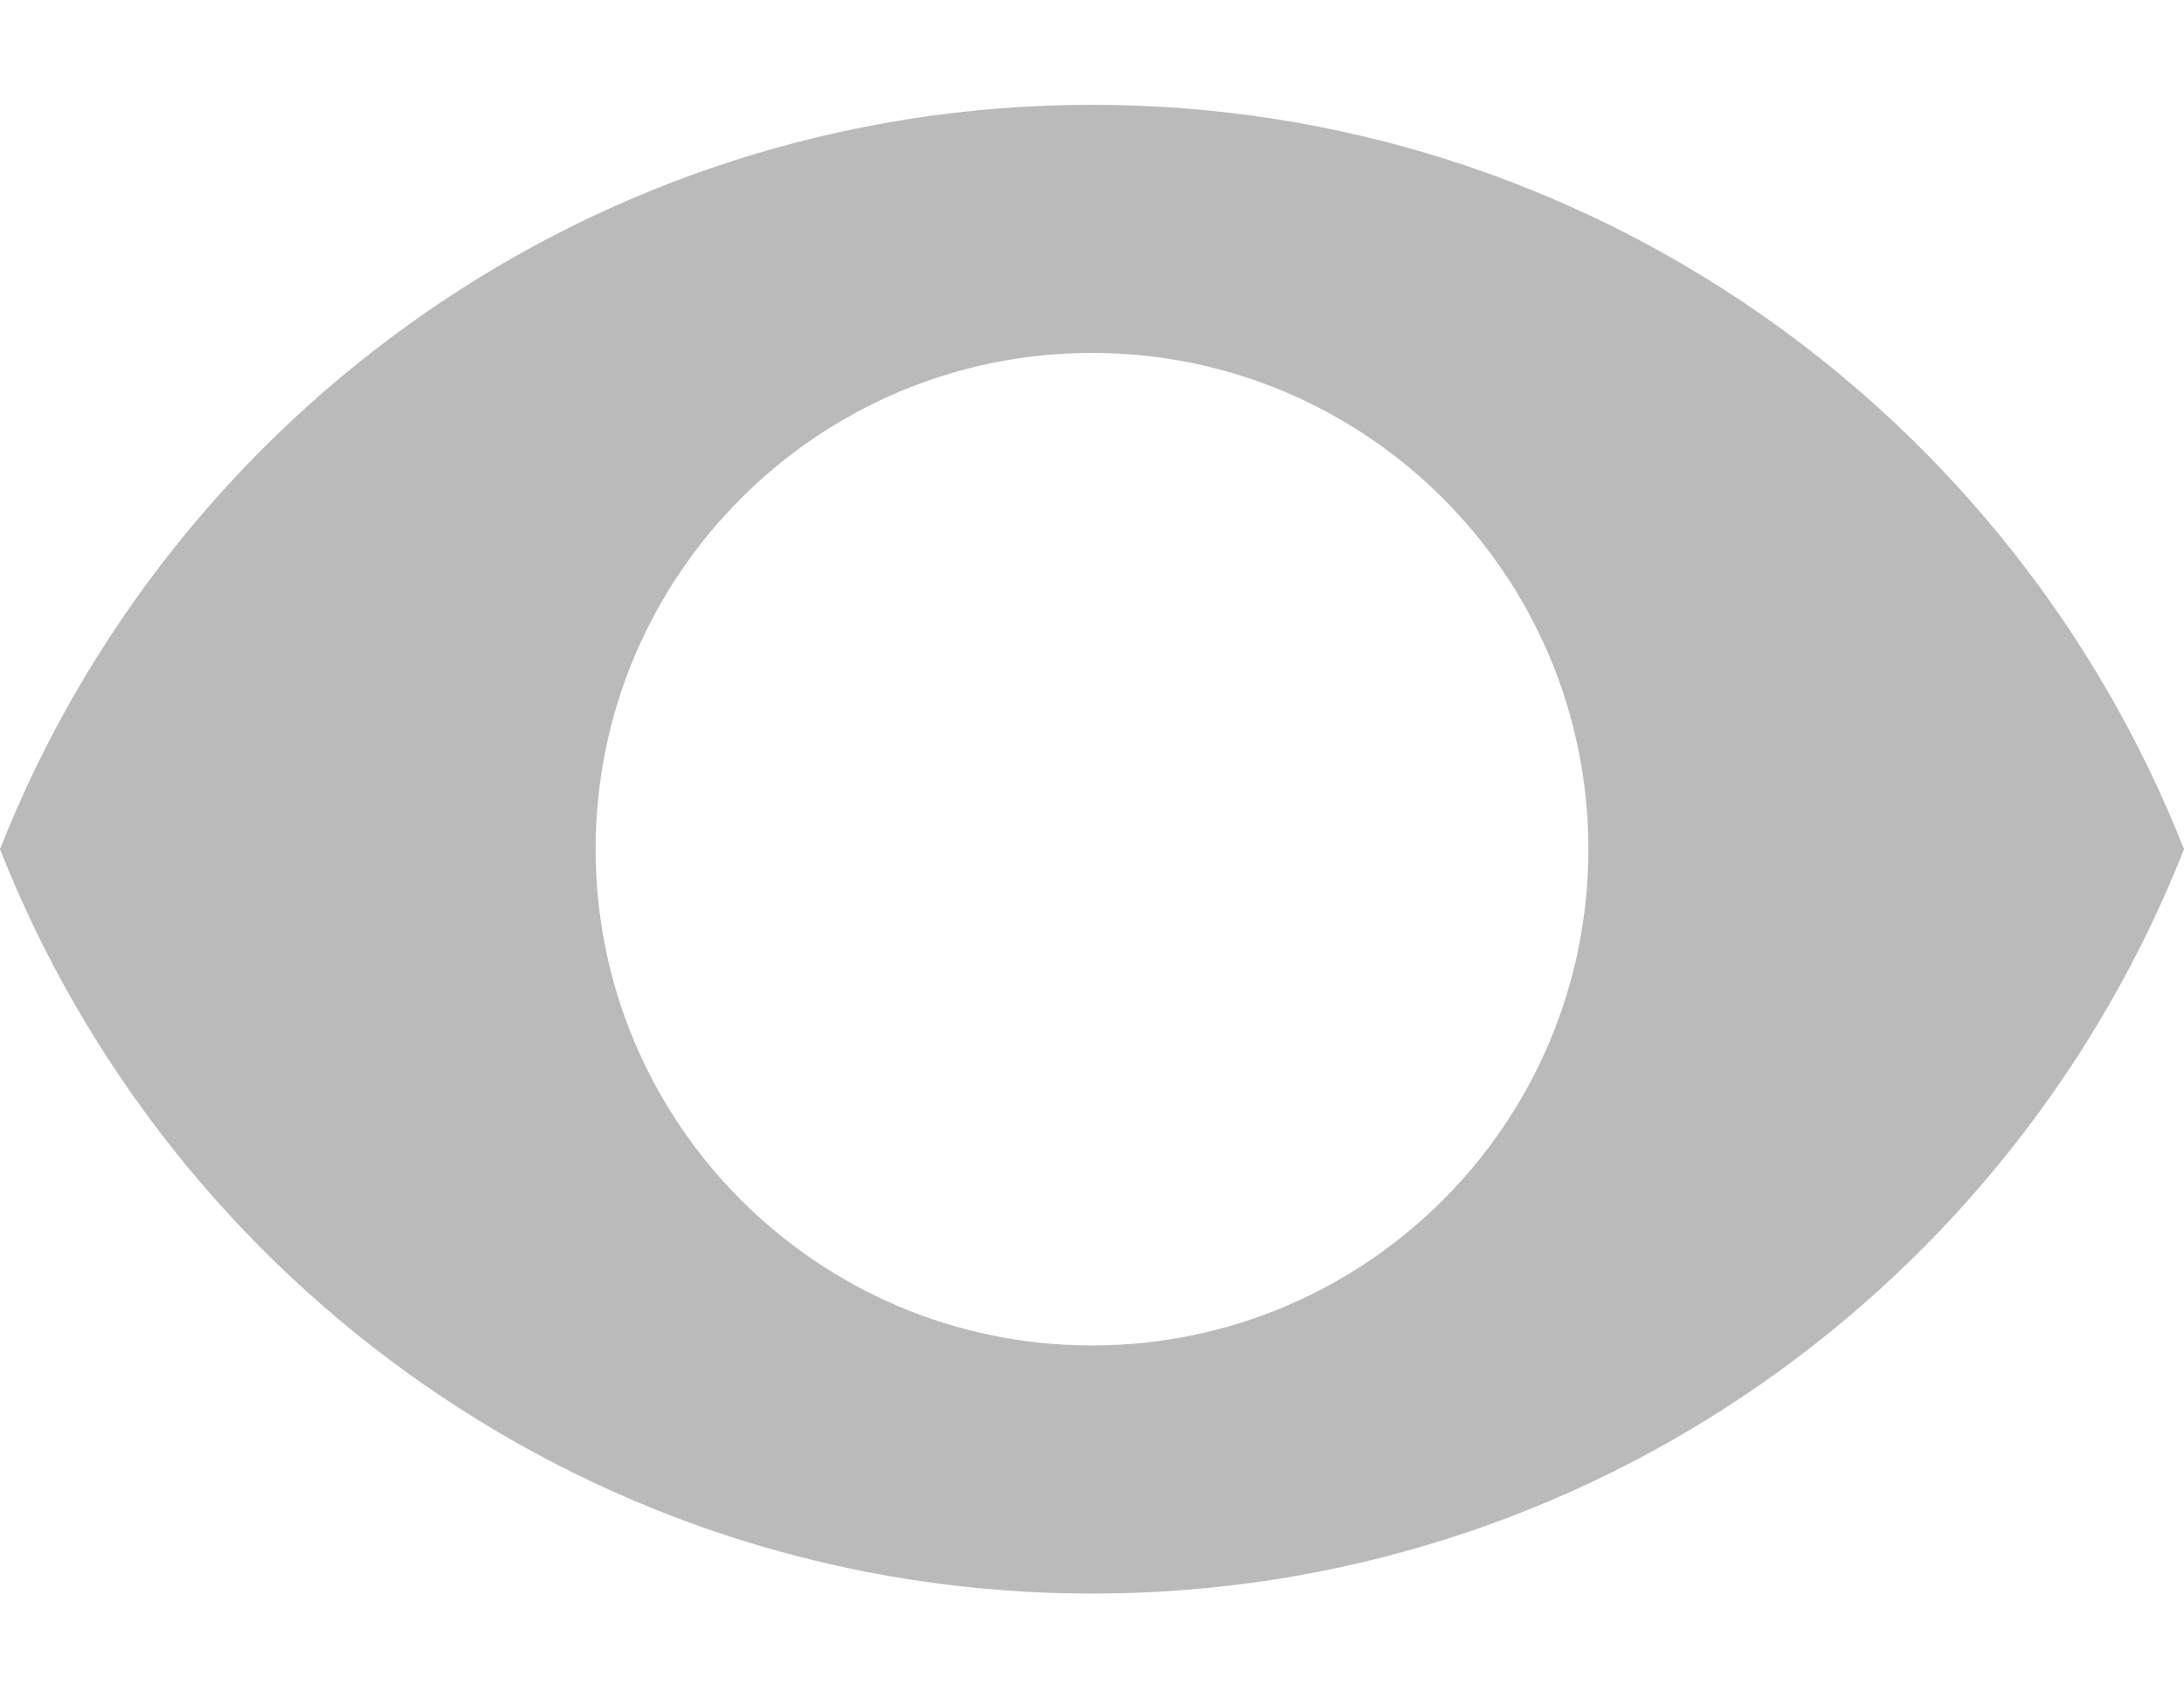 <svg width="18" height="14" viewBox="0 0 18 14" fill="none" xmlns="http://www.w3.org/2000/svg">
<path d="M9 0.864C4.909 0.864 1.415 3.408 0 7C1.415 10.592 4.909 13.136 9 13.136C13.095 13.136 16.585 10.592 18 7C16.585 3.408 13.095 0.864 9 0.864ZM9 11.091C6.742 11.091 4.909 9.258 4.909 7C4.909 4.742 6.742 2.909 9 2.909C11.258 2.909 13.091 4.742 13.091 7C13.091 9.258 11.258 11.091 9 11.091Z" fill="#BABABA"/>
</svg>

